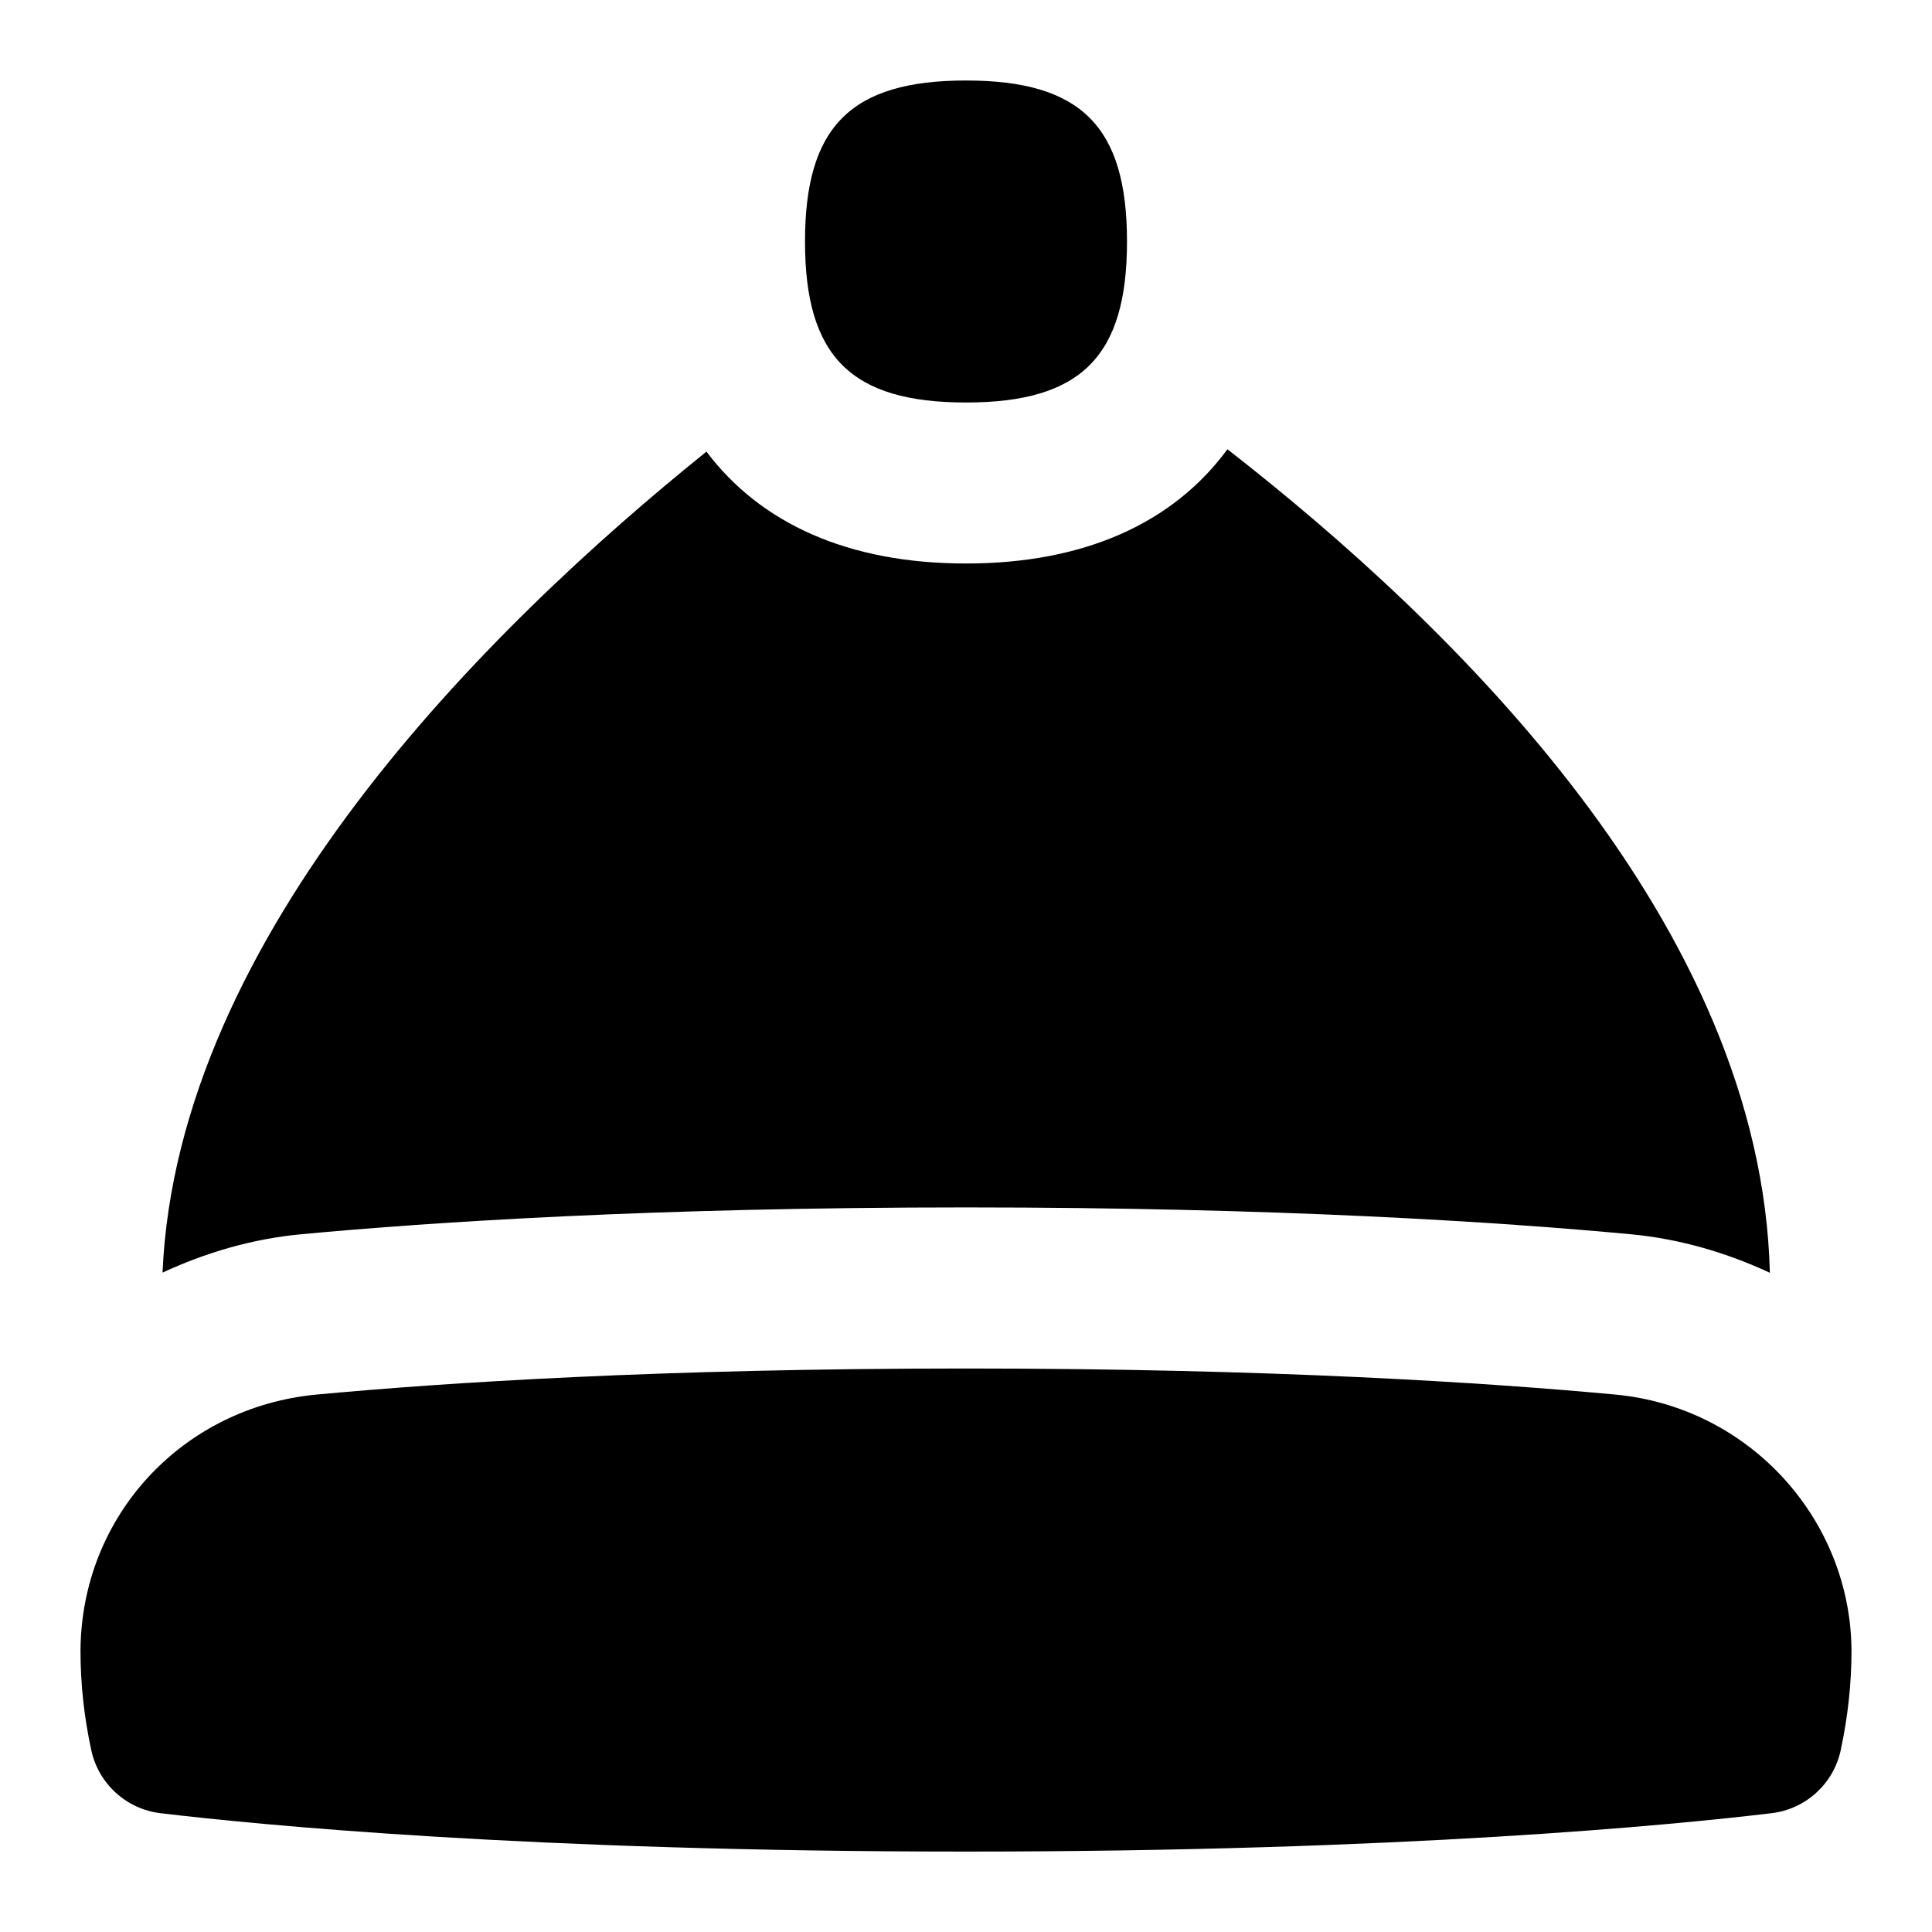 <svg id="Layer_1" viewBox="0 0 24 24" xmlns="http://www.w3.org/2000/svg" data-name="Layer 1"><path d="m14 3c0 1.429-.571 2-2 2s-2-.571-2-2c0-1.429.571-2 2-2s2 .571 2 2zm6.068 14.324c-1.586-.148-4.272-.324-8.068-.324s-6.482.176-8.069.324c-1.659.156-2.919 1.502-2.931 3.176 0 .419.044.825.134 1.242s.436.731.858.782c1.199.143 4.575.477 10.008.477s8.809-.333 10.008-.477c.423-.051.769-.365.858-.782s.134-.823.134-1.242c-.012-1.63-1.271-3.02-2.932-3.176zm-4.821-11.742c-.672.912-1.769 1.418-3.247 1.418-1.462 0-2.551-.496-3.224-1.39-2.724 2.193-6.574 6-6.757 10.199.532-.247 1.108-.419 1.725-.477 1.63-.152 4.384-.333 8.256-.333s6.626.181 8.254.333c.619.058 1.198.231 1.732.479-.109-4.327-3.922-8.036-6.738-10.23z"/></svg>